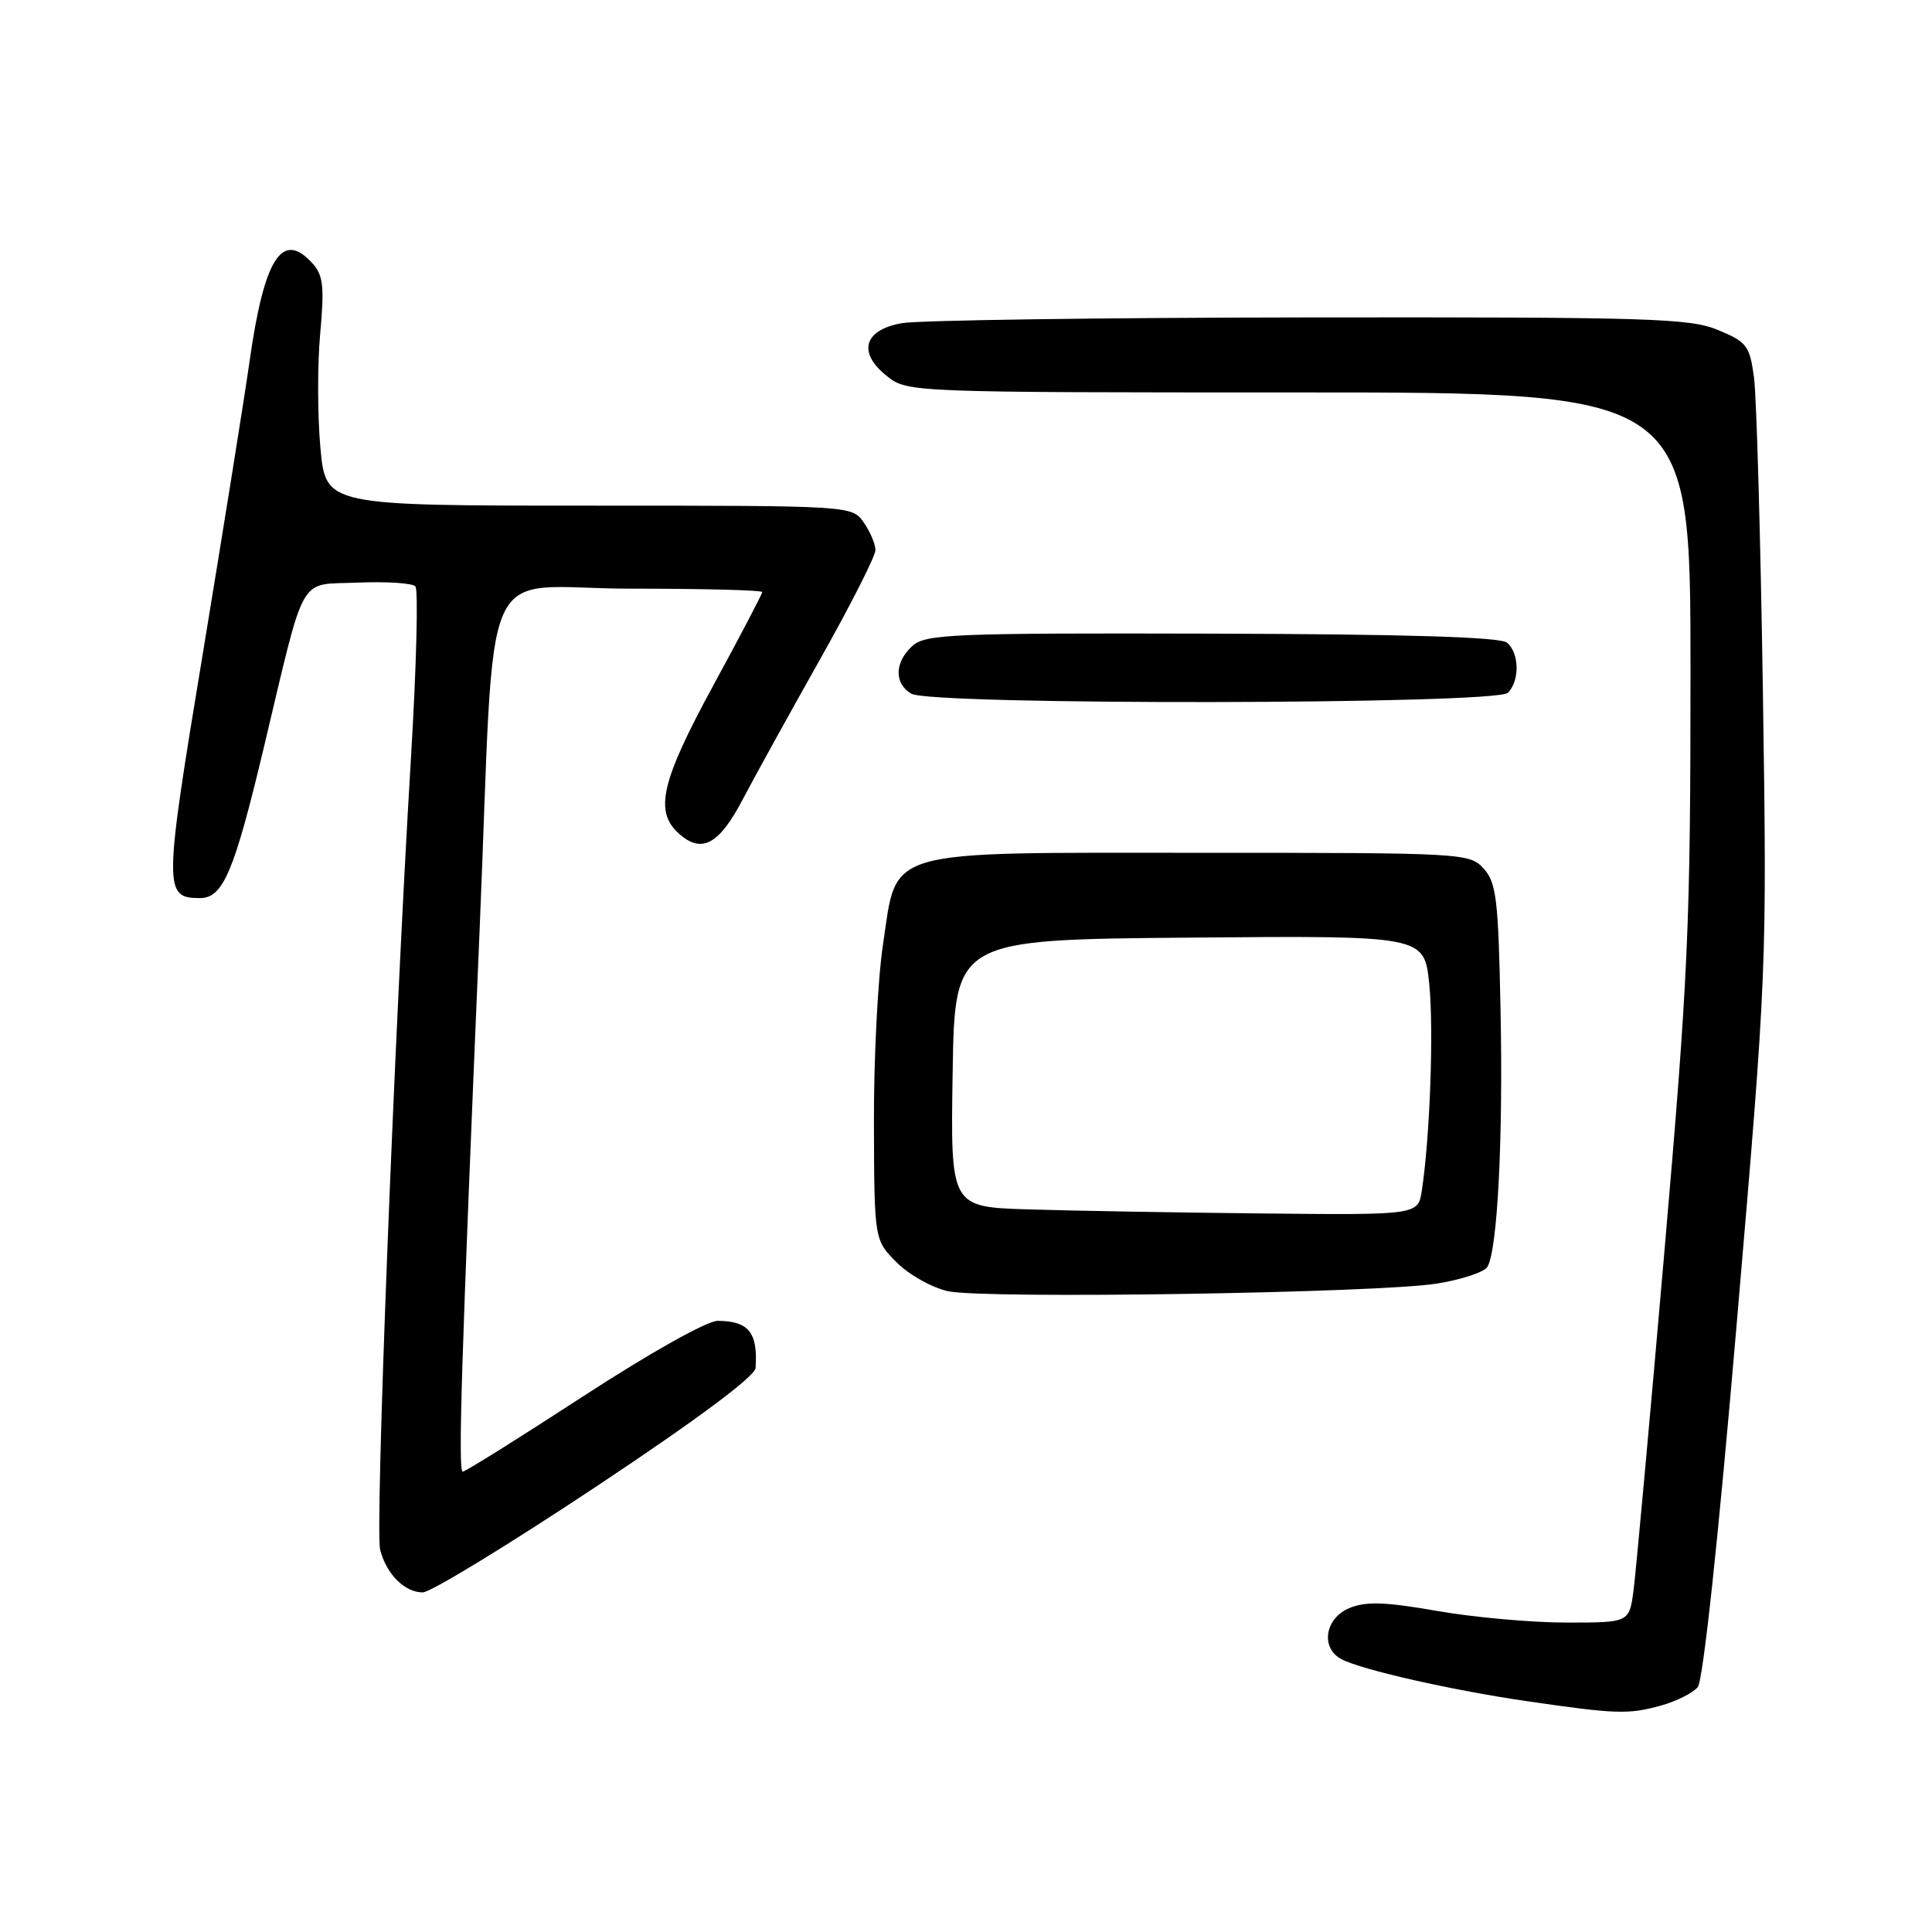 <?xml version="1.0" encoding="UTF-8" standalone="no"?>
<!DOCTYPE svg PUBLIC "-//W3C//DTD SVG 1.1//EN" "http://www.w3.org/Graphics/SVG/1.1/DTD/svg11.dtd" >
<svg xmlns="http://www.w3.org/2000/svg" xmlns:xlink="http://www.w3.org/1999/xlink" version="1.1" viewBox="0 0 256 256">
 <g >
 <path fill="currentColor"
d=" M 220.14 225.98 C 222.14 225.42 224.31 224.33 224.96 223.55 C 225.67 222.69 227.69 203.89 230.13 175.32 C 234.13 128.55 234.14 128.46 233.59 91.50 C 233.28 71.15 232.75 52.46 232.41 49.97 C 231.84 45.80 231.45 45.30 227.63 43.72 C 223.89 42.17 218.55 42.01 173.49 42.06 C 146.00 42.09 121.70 42.43 119.50 42.82 C 114.42 43.72 113.59 46.75 117.58 49.88 C 120.24 51.98 120.84 52.00 172.13 52.00 C 224.00 52.00 224.00 52.00 224.00 88.96 C 224.00 122.83 223.71 129.31 220.51 166.21 C 218.59 188.37 216.76 208.41 216.45 210.75 C 215.88 215.00 215.88 215.00 207.57 215.00 C 203.00 215.00 195.29 214.31 190.43 213.46 C 183.52 212.25 181.00 212.17 178.80 213.08 C 175.55 214.43 174.94 218.37 177.75 219.85 C 180.45 221.27 192.52 224.00 202.50 225.44 C 214.19 227.14 215.79 227.19 220.14 225.98 Z  M 78.95 197.01 C 92.38 188.09 100.04 182.38 100.12 181.26 C 100.43 176.56 99.21 175.04 95.09 175.02 C 93.70 175.01 86.12 179.26 77.30 185.00 C 68.85 190.50 61.66 195.00 61.32 195.00 C 60.67 195.00 61.12 180.60 63.54 123.50 C 65.71 72.00 63.07 78.00 83.57 78.00 C 93.16 78.00 101.00 78.20 101.00 78.45 C 101.00 78.70 98.08 84.28 94.50 90.85 C 87.62 103.51 86.68 107.50 89.93 110.43 C 92.94 113.16 95.26 111.94 98.38 105.99 C 99.97 102.97 104.58 94.61 108.63 87.42 C 112.68 80.23 116.00 73.69 116.00 72.89 C 116.00 72.10 115.30 70.44 114.44 69.22 C 112.89 67.00 112.89 67.00 78.03 67.00 C 43.17 67.00 43.17 67.00 42.46 59.39 C 42.07 55.20 42.05 48.40 42.42 44.28 C 43.00 37.97 42.83 36.47 41.40 34.89 C 37.38 30.45 35.00 34.18 33.05 48.00 C 32.39 52.67 29.62 69.94 26.91 86.38 C 21.68 117.96 21.67 119.00 26.51 119.00 C 29.56 119.00 31.03 115.53 34.97 99.00 C 40.58 75.48 39.40 77.55 47.40 77.20 C 51.20 77.04 54.63 77.26 55.04 77.70 C 55.44 78.14 55.18 88.40 54.45 100.50 C 52.24 137.21 49.69 202.63 50.37 205.33 C 51.18 208.56 53.61 211.00 56.02 211.00 C 57.05 211.00 67.37 204.70 78.95 197.01 Z  M 190.40 170.08 C 193.65 169.56 196.65 168.57 197.08 167.88 C 198.42 165.69 199.18 151.08 198.83 133.85 C 198.54 119.17 198.28 116.96 196.60 115.10 C 194.73 113.04 193.99 113.00 159.25 113.00 C 116.47 113.00 118.94 112.28 116.99 125.23 C 116.31 129.78 115.77 140.43 115.80 148.91 C 115.85 164.31 115.85 164.31 118.84 167.30 C 120.48 168.94 123.55 170.65 125.66 171.10 C 130.62 172.14 182.69 171.33 190.40 170.08 Z  M 199.80 91.80 C 201.39 90.21 201.33 86.52 199.68 85.15 C 198.79 84.41 186.28 84.03 160.59 83.96 C 126.16 83.87 122.64 84.02 120.90 85.59 C 118.52 87.74 118.46 90.58 120.75 91.92 C 123.41 93.47 198.24 93.36 199.80 91.80 Z  M 136.23 160.25 C 125.95 159.93 125.95 159.93 126.23 142.21 C 126.50 124.50 126.50 124.50 157.61 124.24 C 188.72 123.97 188.72 123.97 189.38 130.36 C 189.99 136.39 189.49 150.57 188.40 157.75 C 187.91 161.00 187.91 161.00 167.20 160.79 C 155.82 160.67 141.88 160.43 136.23 160.25 Z "/>
</g>
</svg>
